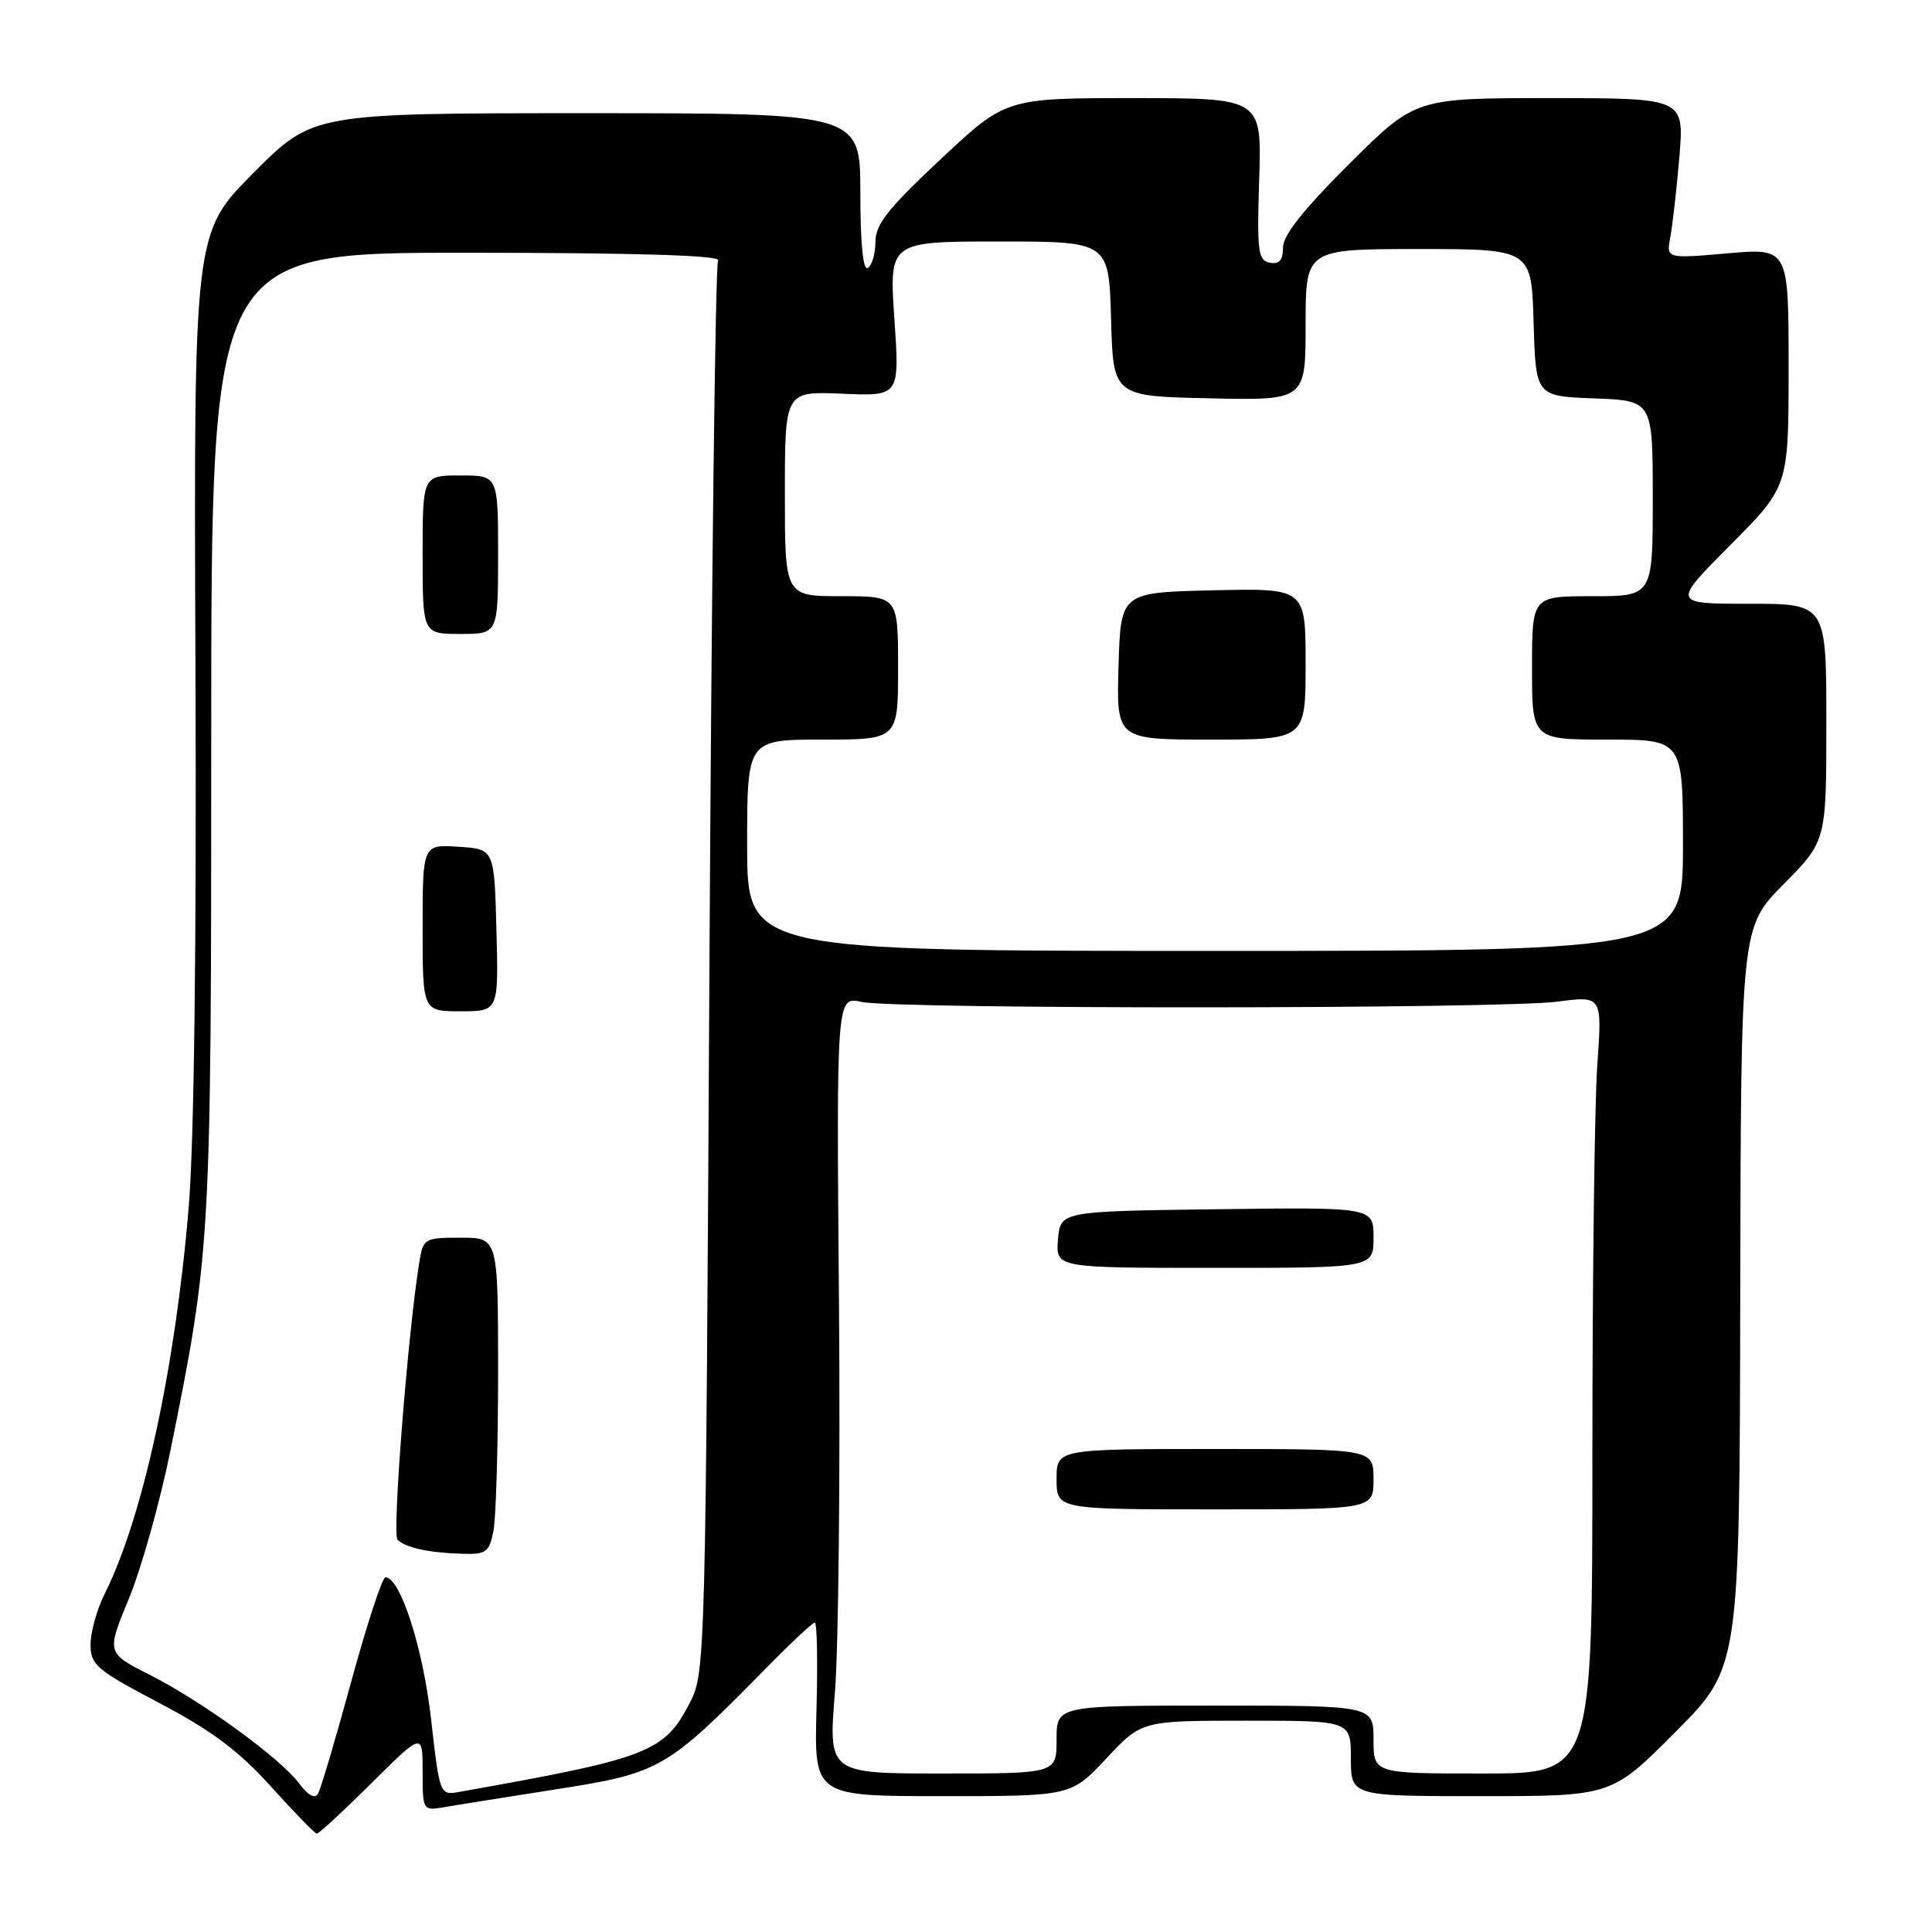 <?xml version="1.0" encoding="UTF-8" standalone="no"?>
<!DOCTYPE svg PUBLIC "-//W3C//DTD SVG 1.1//EN" "http://www.w3.org/Graphics/SVG/1.1/DTD/svg11.dtd" >
<svg xmlns="http://www.w3.org/2000/svg" xmlns:xlink="http://www.w3.org/1999/xlink" version="1.1" viewBox="0 0 256 256">
 <g >
 <path fill="currentColor"
d=" M 49.22 236.28 C 56.00 229.55 56.00 229.55 56.00 234.75 C 56.00 239.87 56.04 239.94 58.75 239.48 C 60.26 239.21 67.02 238.14 73.76 237.08 C 87.48 234.94 88.35 234.43 101.47 221.08 C 104.75 217.73 107.68 215.00 107.97 215.00 C 108.26 215.00 108.36 220.17 108.19 226.50 C 107.88 238.00 107.88 238.00 124.90 238.00 C 141.92 238.00 141.92 238.00 146.60 233.00 C 151.27 228.00 151.27 228.00 165.14 228.00 C 179.00 228.00 179.00 228.00 179.00 233.00 C 179.00 238.00 179.00 238.00 196.27 238.00 C 213.54 238.00 213.54 238.00 222.02 229.48 C 230.50 220.96 230.50 220.96 230.59 171.92 C 230.68 122.88 230.68 122.88 236.34 117.16 C 242.00 111.44 242.00 111.44 242.00 95.72 C 242.00 80.00 242.00 80.00 231.77 80.00 C 221.55 80.00 221.55 80.00 229.27 72.23 C 237.00 64.46 237.00 64.46 237.00 48.66 C 237.00 32.86 237.00 32.86 228.89 33.57 C 220.78 34.28 220.78 34.28 221.33 31.39 C 221.63 29.80 222.17 25.01 222.53 20.75 C 223.17 13.00 223.17 13.00 205.36 13.00 C 187.54 13.00 187.54 13.00 178.77 21.73 C 172.72 27.75 170.00 31.19 170.00 32.80 C 170.00 34.49 169.51 35.05 168.25 34.81 C 166.70 34.51 166.54 33.32 166.85 23.74 C 167.19 13.00 167.19 13.00 150.24 13.00 C 133.29 13.00 133.29 13.00 124.65 21.09 C 117.70 27.59 116.00 29.74 116.00 32.03 C 116.00 33.60 115.55 35.16 115.00 35.50 C 114.36 35.90 114.00 32.34 114.00 25.56 C 114.00 15.00 114.00 15.00 77.73 15.00 C 41.45 15.00 41.45 15.00 33.56 22.94 C 25.67 30.87 25.67 30.87 25.90 88.69 C 26.05 125.08 25.72 151.50 25.00 160.00 C 23.22 181.36 18.91 201.15 13.86 211.21 C 12.84 213.25 12.00 216.26 12.00 217.89 C 12.00 220.62 12.75 221.26 21.15 225.68 C 28.08 229.33 31.65 232.01 35.90 236.72 C 38.98 240.14 41.71 242.95 41.97 242.97 C 42.24 242.99 45.50 239.97 49.22 236.28 Z  M 39.64 236.32 C 37.12 232.95 26.76 225.42 19.80 221.90 C 14.10 219.02 14.10 219.02 17.10 211.77 C 18.74 207.78 21.20 199.01 22.57 192.27 C 27.94 165.72 27.99 164.91 27.99 96.99 C 28.00 33.48 28.00 33.48 61.90 33.49 C 84.27 33.50 95.58 33.84 95.15 34.50 C 94.79 35.05 94.28 77.35 94.00 128.50 C 93.51 219.00 93.45 221.61 91.50 225.44 C 88.07 232.19 86.13 232.95 60.89 237.43 C 58.27 237.90 58.27 237.90 57.11 227.72 C 56.04 218.31 53.04 209.00 51.07 209.00 C 50.66 209.00 48.63 215.19 46.56 222.75 C 44.50 230.31 42.51 237.02 42.15 237.65 C 41.73 238.40 40.85 237.94 39.64 236.32 Z  M 65.38 202.88 C 65.72 201.16 66.00 191.71 66.00 181.88 C 66.00 164.00 66.00 164.00 61.05 164.00 C 56.23 164.00 56.08 164.09 55.56 167.25 C 54.05 176.55 51.94 203.34 52.67 204.02 C 53.80 205.09 56.78 205.74 61.12 205.88 C 64.42 205.99 64.81 205.72 65.38 202.88 Z  M 65.78 123.25 C 65.50 112.50 65.50 112.50 60.75 112.20 C 56.00 111.89 56.00 111.89 56.00 122.95 C 56.00 134.00 56.00 134.00 61.03 134.00 C 66.07 134.00 66.07 134.00 65.78 123.25 Z  M 66.00 73.50 C 66.00 63.00 66.00 63.00 61.00 63.00 C 56.00 63.00 56.00 63.00 56.00 73.50 C 56.00 84.00 56.00 84.00 61.00 84.00 C 66.00 84.00 66.00 84.00 66.00 73.50 Z  M 110.63 224.25 C 111.11 218.34 111.35 195.17 111.17 172.76 C 110.83 132.02 110.83 132.02 114.17 132.76 C 118.60 133.74 198.87 133.71 206.40 132.72 C 212.30 131.95 212.30 131.95 211.65 141.13 C 211.29 146.18 211.00 169.36 211.00 192.65 C 211.00 235.00 211.00 235.00 196.50 235.00 C 182.00 235.00 182.00 235.00 182.00 230.50 C 182.00 226.00 182.00 226.00 161.00 226.00 C 140.00 226.00 140.00 226.00 140.00 230.50 C 140.00 235.00 140.00 235.00 124.88 235.00 C 109.76 235.00 109.76 235.00 110.63 224.25 Z  M 182.00 196.00 C 182.00 192.00 182.00 192.00 161.00 192.00 C 140.00 192.00 140.00 192.00 140.00 196.00 C 140.00 200.00 140.00 200.00 161.00 200.00 C 182.00 200.00 182.00 200.00 182.00 196.00 Z  M 182.00 163.98 C 182.00 159.96 182.00 159.96 161.25 160.23 C 140.50 160.50 140.50 160.50 140.19 164.25 C 139.88 168.00 139.88 168.00 160.94 168.00 C 182.00 168.00 182.00 168.00 182.00 163.98 Z  M 99.00 112.00 C 99.00 98.00 99.00 98.00 109.00 98.00 C 119.00 98.00 119.00 98.00 119.00 88.50 C 119.00 79.00 119.00 79.00 111.50 79.00 C 104.00 79.00 104.00 79.00 104.00 65.42 C 104.00 51.84 104.00 51.84 111.60 52.17 C 119.21 52.50 119.21 52.50 118.51 42.25 C 117.81 32.00 117.81 32.00 132.37 32.00 C 146.93 32.00 146.93 32.00 147.22 42.25 C 147.50 52.50 147.50 52.50 160.25 52.78 C 173.00 53.06 173.00 53.06 173.00 43.03 C 173.00 33.00 173.00 33.00 187.96 33.00 C 202.93 33.00 202.93 33.00 203.21 42.75 C 203.50 52.50 203.50 52.50 211.25 52.79 C 219.00 53.08 219.00 53.08 219.00 66.04 C 219.00 79.00 219.00 79.00 211.00 79.00 C 203.00 79.00 203.00 79.00 203.00 88.50 C 203.00 98.00 203.00 98.00 213.00 98.00 C 223.00 98.00 223.00 98.00 223.00 112.00 C 223.00 126.00 223.00 126.00 161.00 126.00 C 99.00 126.00 99.00 126.00 99.00 112.00 Z  M 173.00 87.97 C 173.00 77.94 173.00 77.94 160.75 78.22 C 148.50 78.50 148.50 78.50 148.21 88.25 C 147.93 98.00 147.93 98.00 160.46 98.00 C 173.00 98.00 173.00 98.00 173.00 87.97 Z "/>
</g>
</svg>